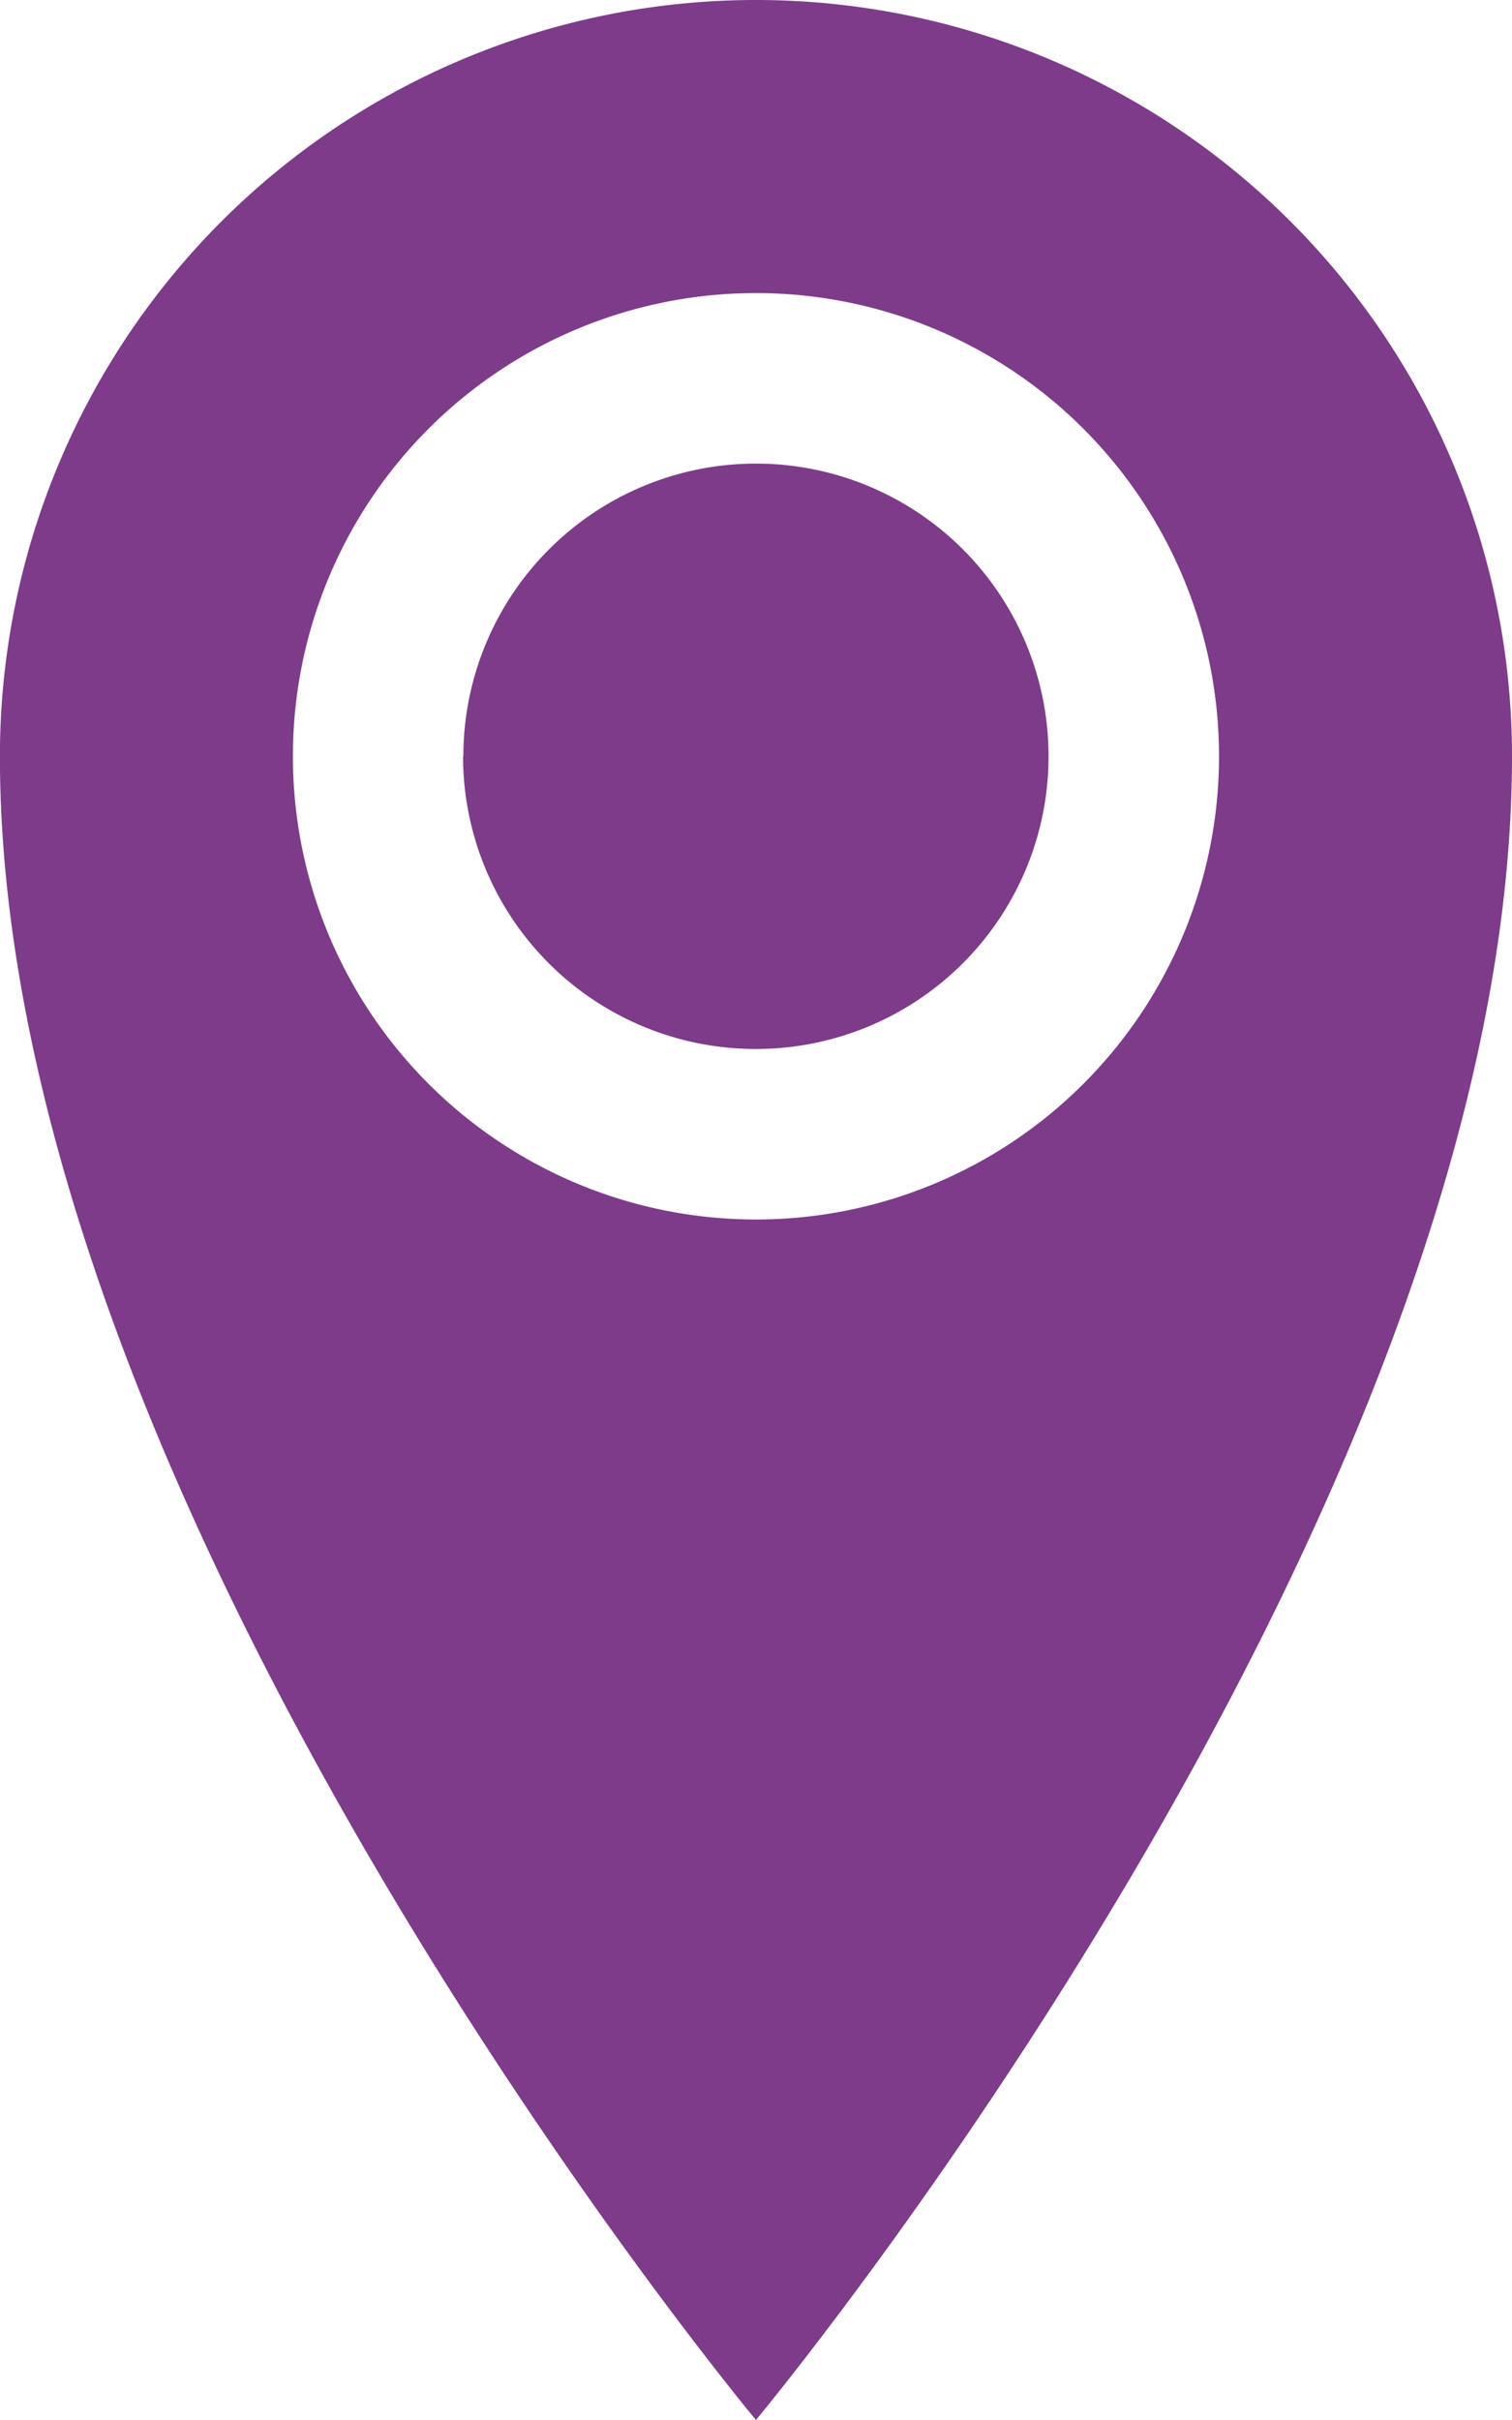 <svg xmlns="http://www.w3.org/2000/svg" width="19.637" height="31.42" viewBox="0 0 19.637 31.42"><defs><style>.a{fill:#7d3b8a;}</style></defs><path class="a" d="M18.173,1.928a9.819,9.819,0,0,0-9.819,9.819c0,9.819,9.819,21.6,9.819,21.6s9.819-11.782,9.819-21.6a9.819,9.819,0,0,0-9.819-9.819Zm0,15.833a6.014,6.014,0,1,1,6.014-6.014A6.014,6.014,0,0,1,18.173,17.761Zm-3.8-6.014a3.8,3.8,0,1,1,3.8,3.8A3.8,3.8,0,0,1,14.369,11.747Z" transform="translate(-8.355 -1.928)"/></svg>